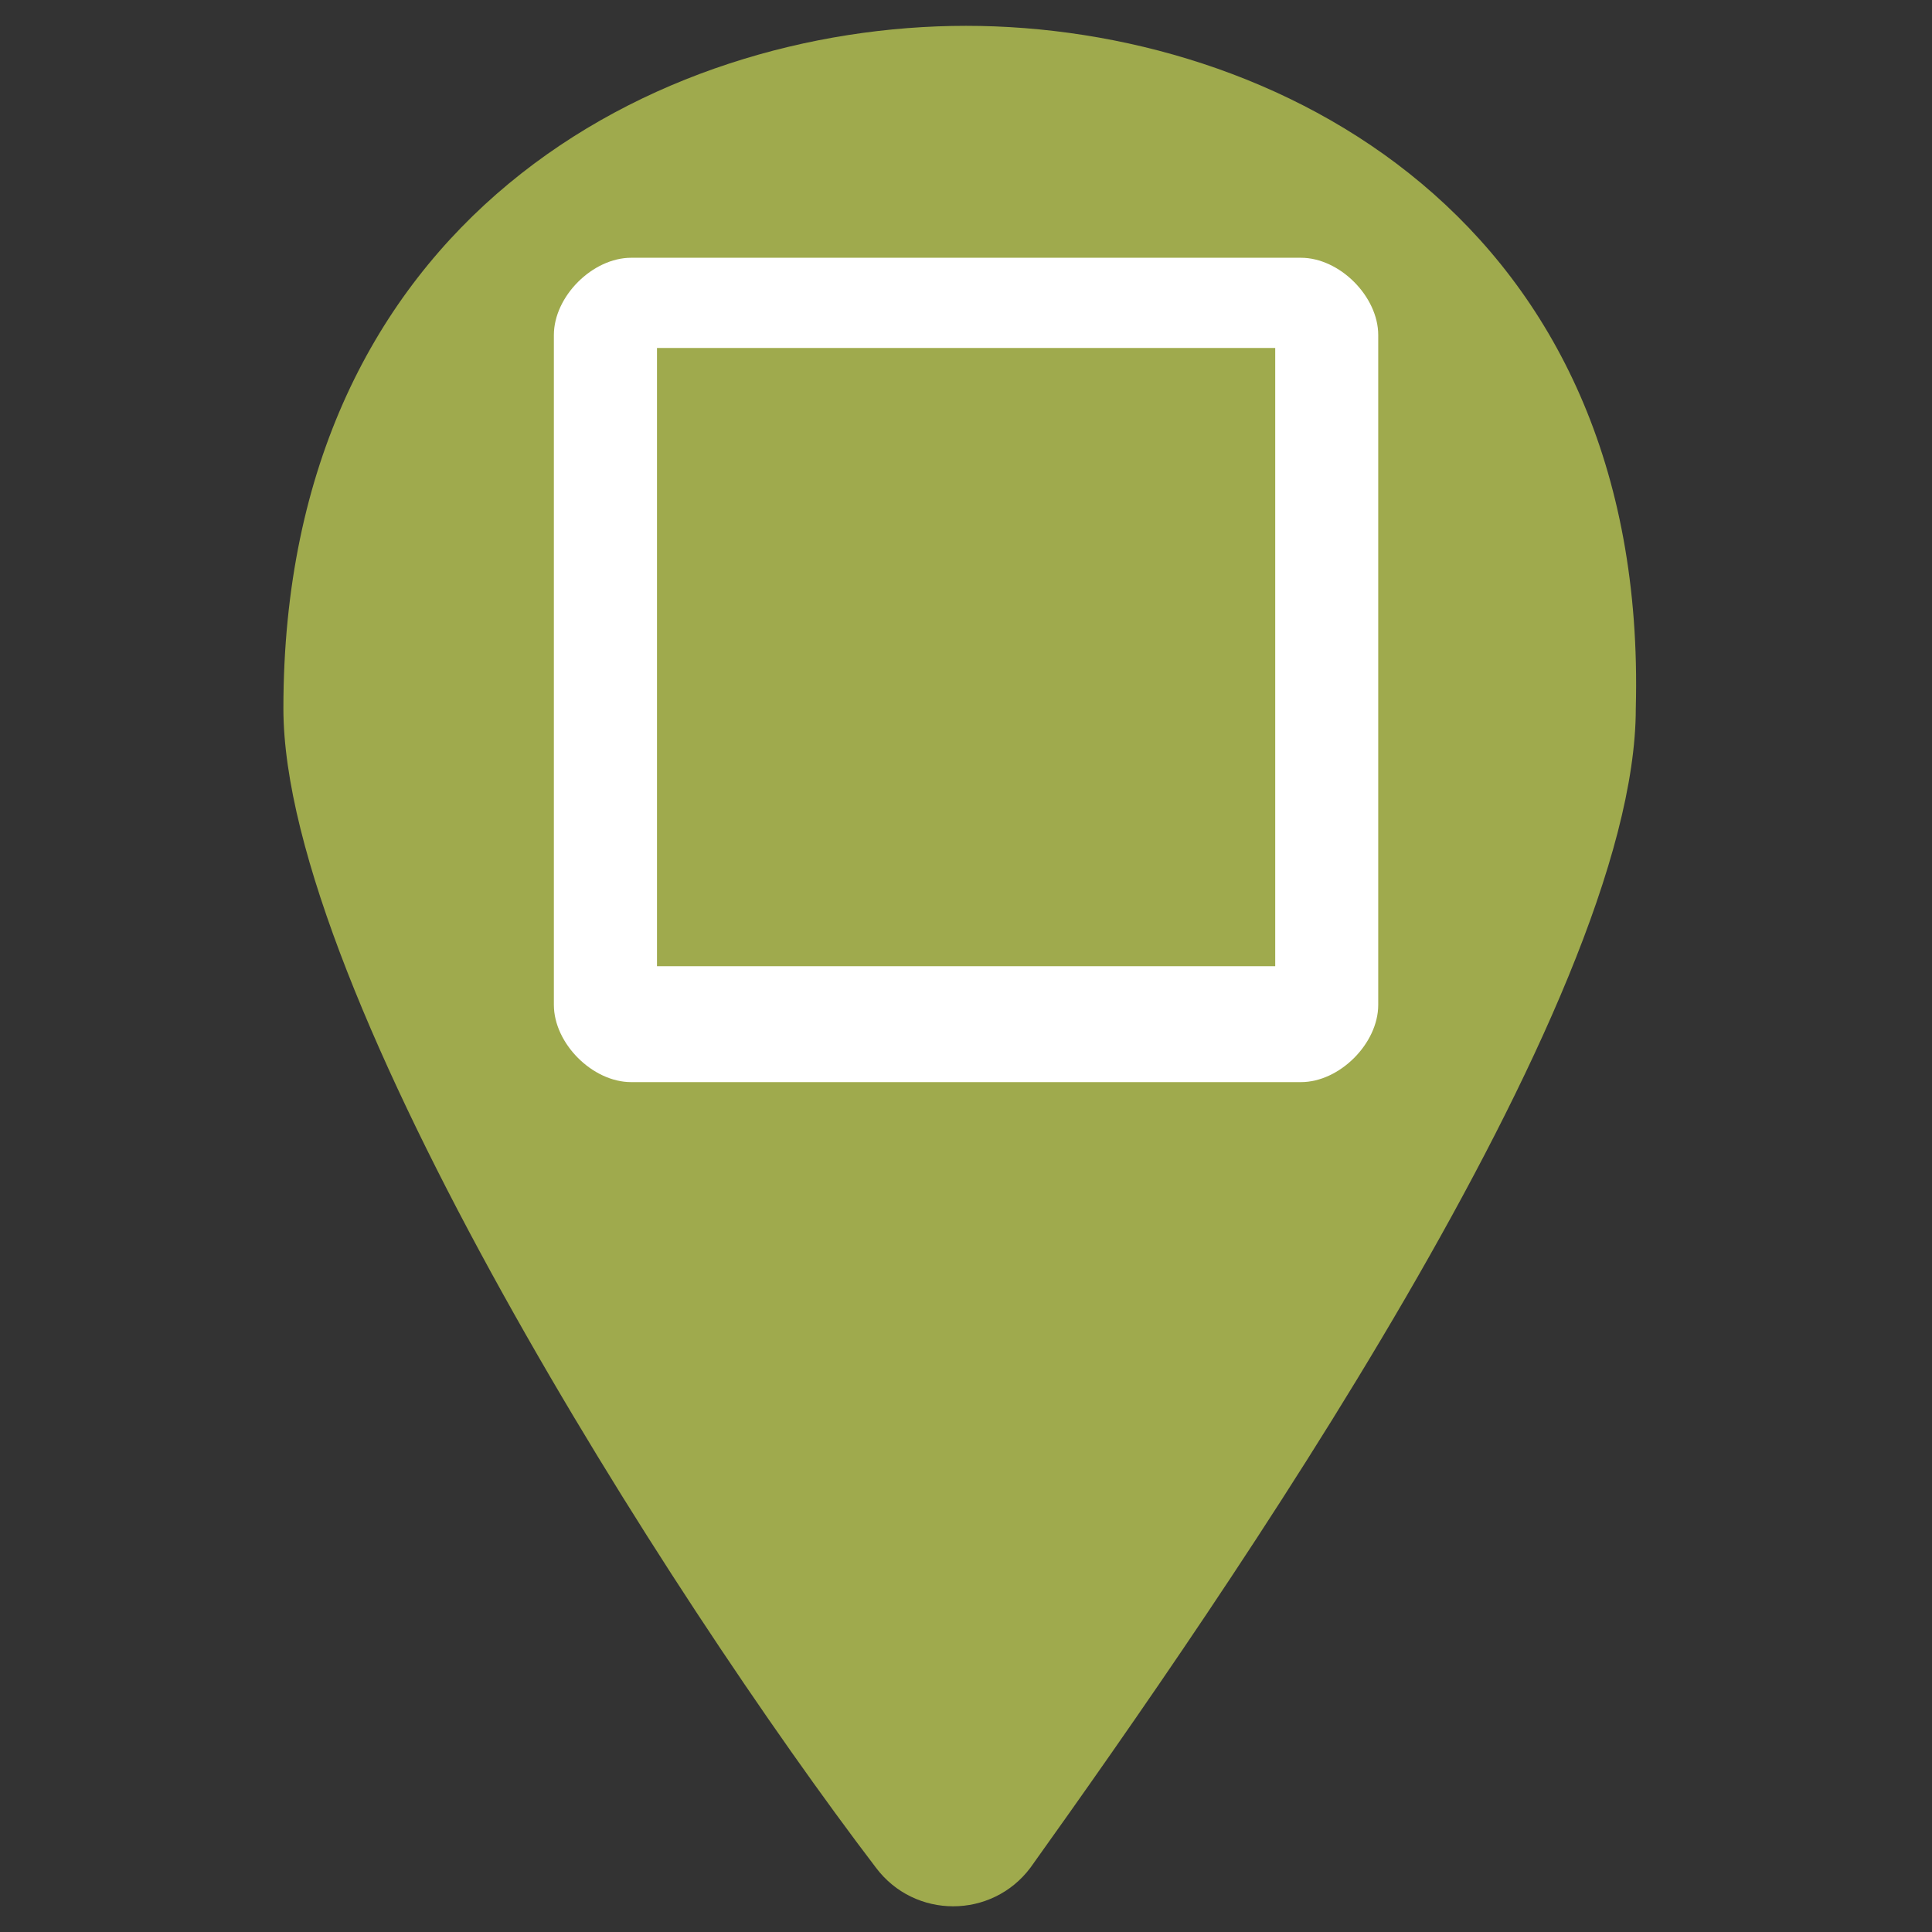 <svg width="19" height="19" viewBox="0 0 19 19" fill="none" xmlns="http://www.w3.org/2000/svg">
<rect x="0" y="0" width="19" height="19" fill="#333333" stroke="none"/>
<path d="M9.5 0.254C6.46 0.254 2.787 2.154 2.787 6.967C2.787 9.754 6.587 15.707 8.614 18.367C8.994 18.874 9.754 18.874 10.134 18.367C12.034 15.707 16.087 9.881 16.087 6.967C16.214 2.154 12.54 0.254 9.5 0.254Z" fill="#9FAA4D"/>
<path d="M12.541 3.422V9.502H6.461V3.422H12.541ZM12.794 2.535H6.207C5.827 2.535 5.447 2.915 5.447 3.295V9.882C5.447 10.262 5.827 10.642 6.207 10.642H12.794C13.174 10.642 13.554 10.262 13.554 9.882V3.295C13.554 2.915 13.174 2.535 12.794 2.535Z" fill="white"/>
</svg>

